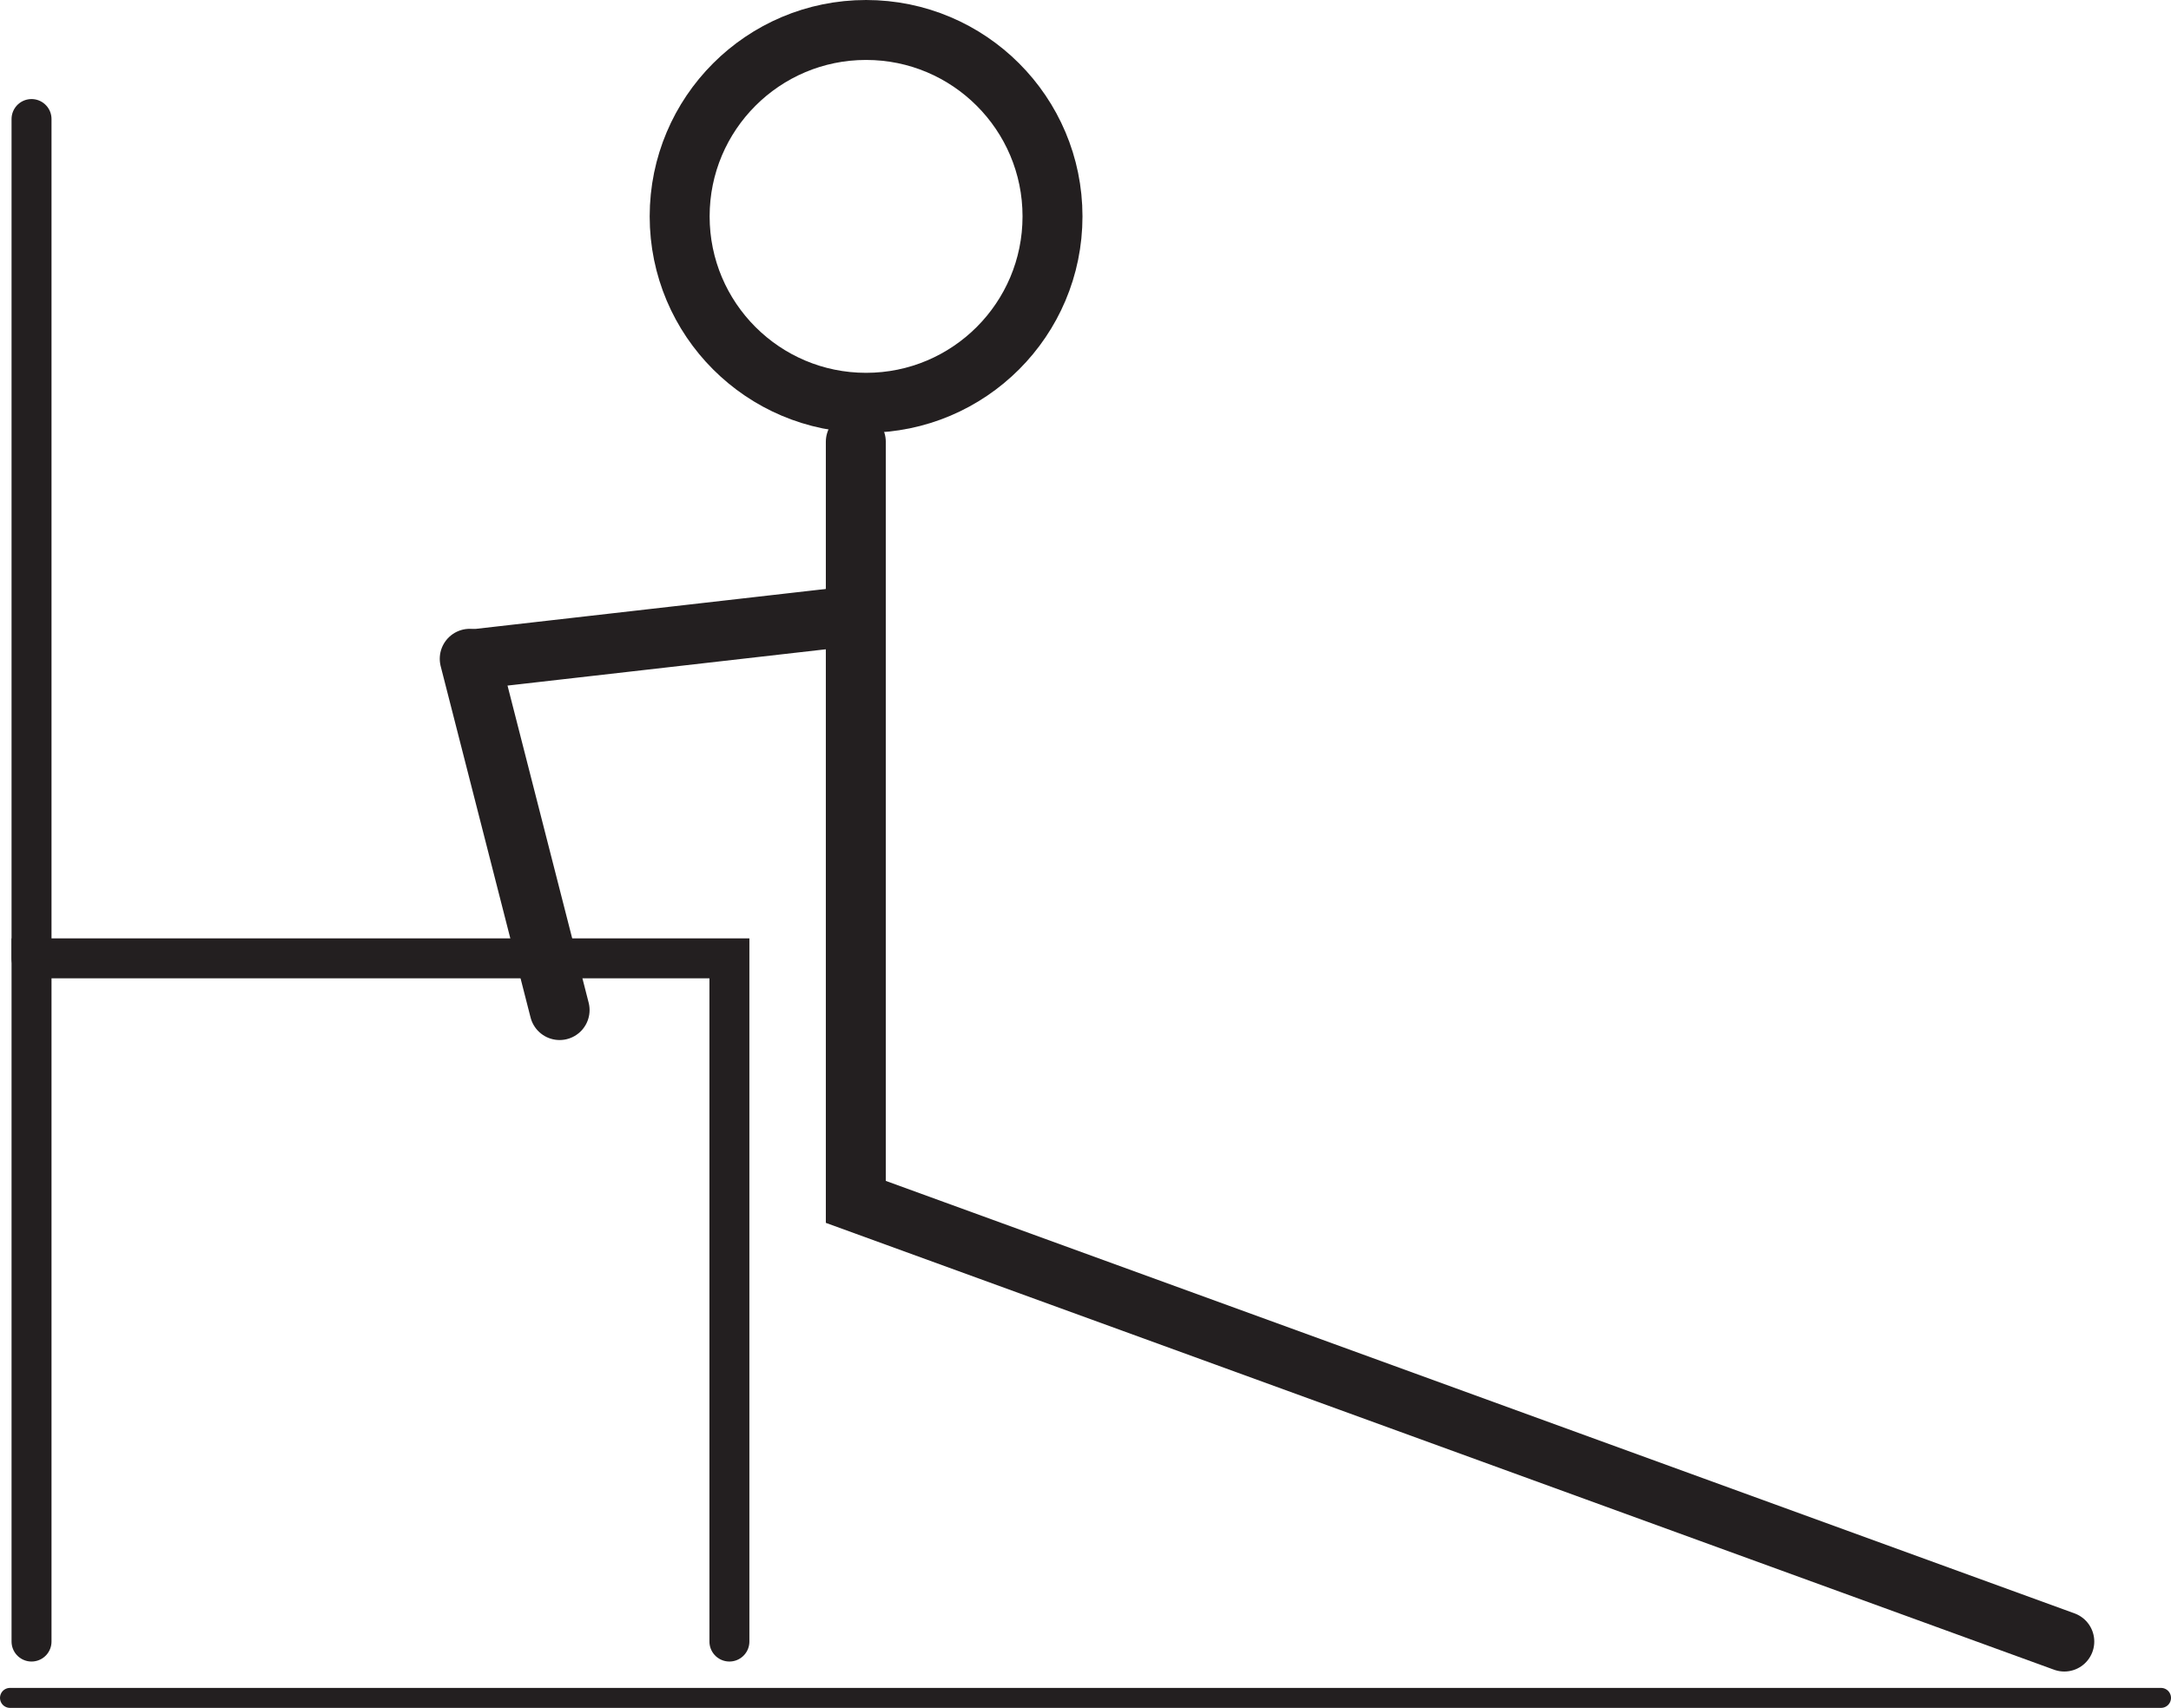 <?xml version="1.0" encoding="UTF-8"?>
<svg id="Layer_1" data-name="Layer 1" xmlns="http://www.w3.org/2000/svg" viewBox="0 0 543.25 427.4">
  <defs>
    <style>
      .cls-1 {
        stroke-width: 10px;
      }

      .cls-1, .cls-2, .cls-3, .cls-4 {
        fill: none;
        stroke: #231f20;
        stroke-miterlimit: 10;
      }

      .cls-1, .cls-2, .cls-4 {
        stroke-linecap: round;
      }

      .cls-2 {
        stroke-width: 15px;
      }

      .cls-4 {
        stroke-width: 5px;
      }
    </style>
  </defs>
  <g>
    <circle class="cls-2" cx="216.72" cy="54.15" r="46.65"/>
    <line class="cls-4" x1="2.5" y1="424.9" x2="540.75" y2="424.9"/>
    <polyline class="cls-1" points="7.89 410.8 7.89 239.83 182.52 239.83 182.52 410.8"/>
    <line class="cls-1" x1="7.89" y1="239.83" x2="7.89" y2="29.79"/>
    <polyline class="cls-2" points="214.15 110.55 214.15 300.77 516.55 410.8"/>
    <path class="cls-2" d="M214.15,154.08l-94.61,10.79"/>
    <line class="cls-2" x1="117.54" y1="164.86" x2="140.03" y2="252.77"/>
  </g>
  <g>
    <circle class="cls-3" cx="216.72" cy="54.15" r="46.65"/>
    <line class="cls-3" x1="2.5" y1="424.9" x2="540.75" y2="424.9"/>
    <polyline class="cls-3" points="7.89 410.8 7.89 239.83 182.52 239.83 182.52 410.8"/>
    <line class="cls-3" x1="7.89" y1="239.83" x2="7.89" y2="29.79"/>
    <polyline class="cls-3" points="214.15 110.55 214.15 300.77 516.55 410.8"/>
    <path class="cls-3" d="M214.15,154.08l-94.61,10.79"/>
    <line class="cls-3" x1="117.54" y1="164.86" x2="140.03" y2="252.77"/>
  </g>
</svg>